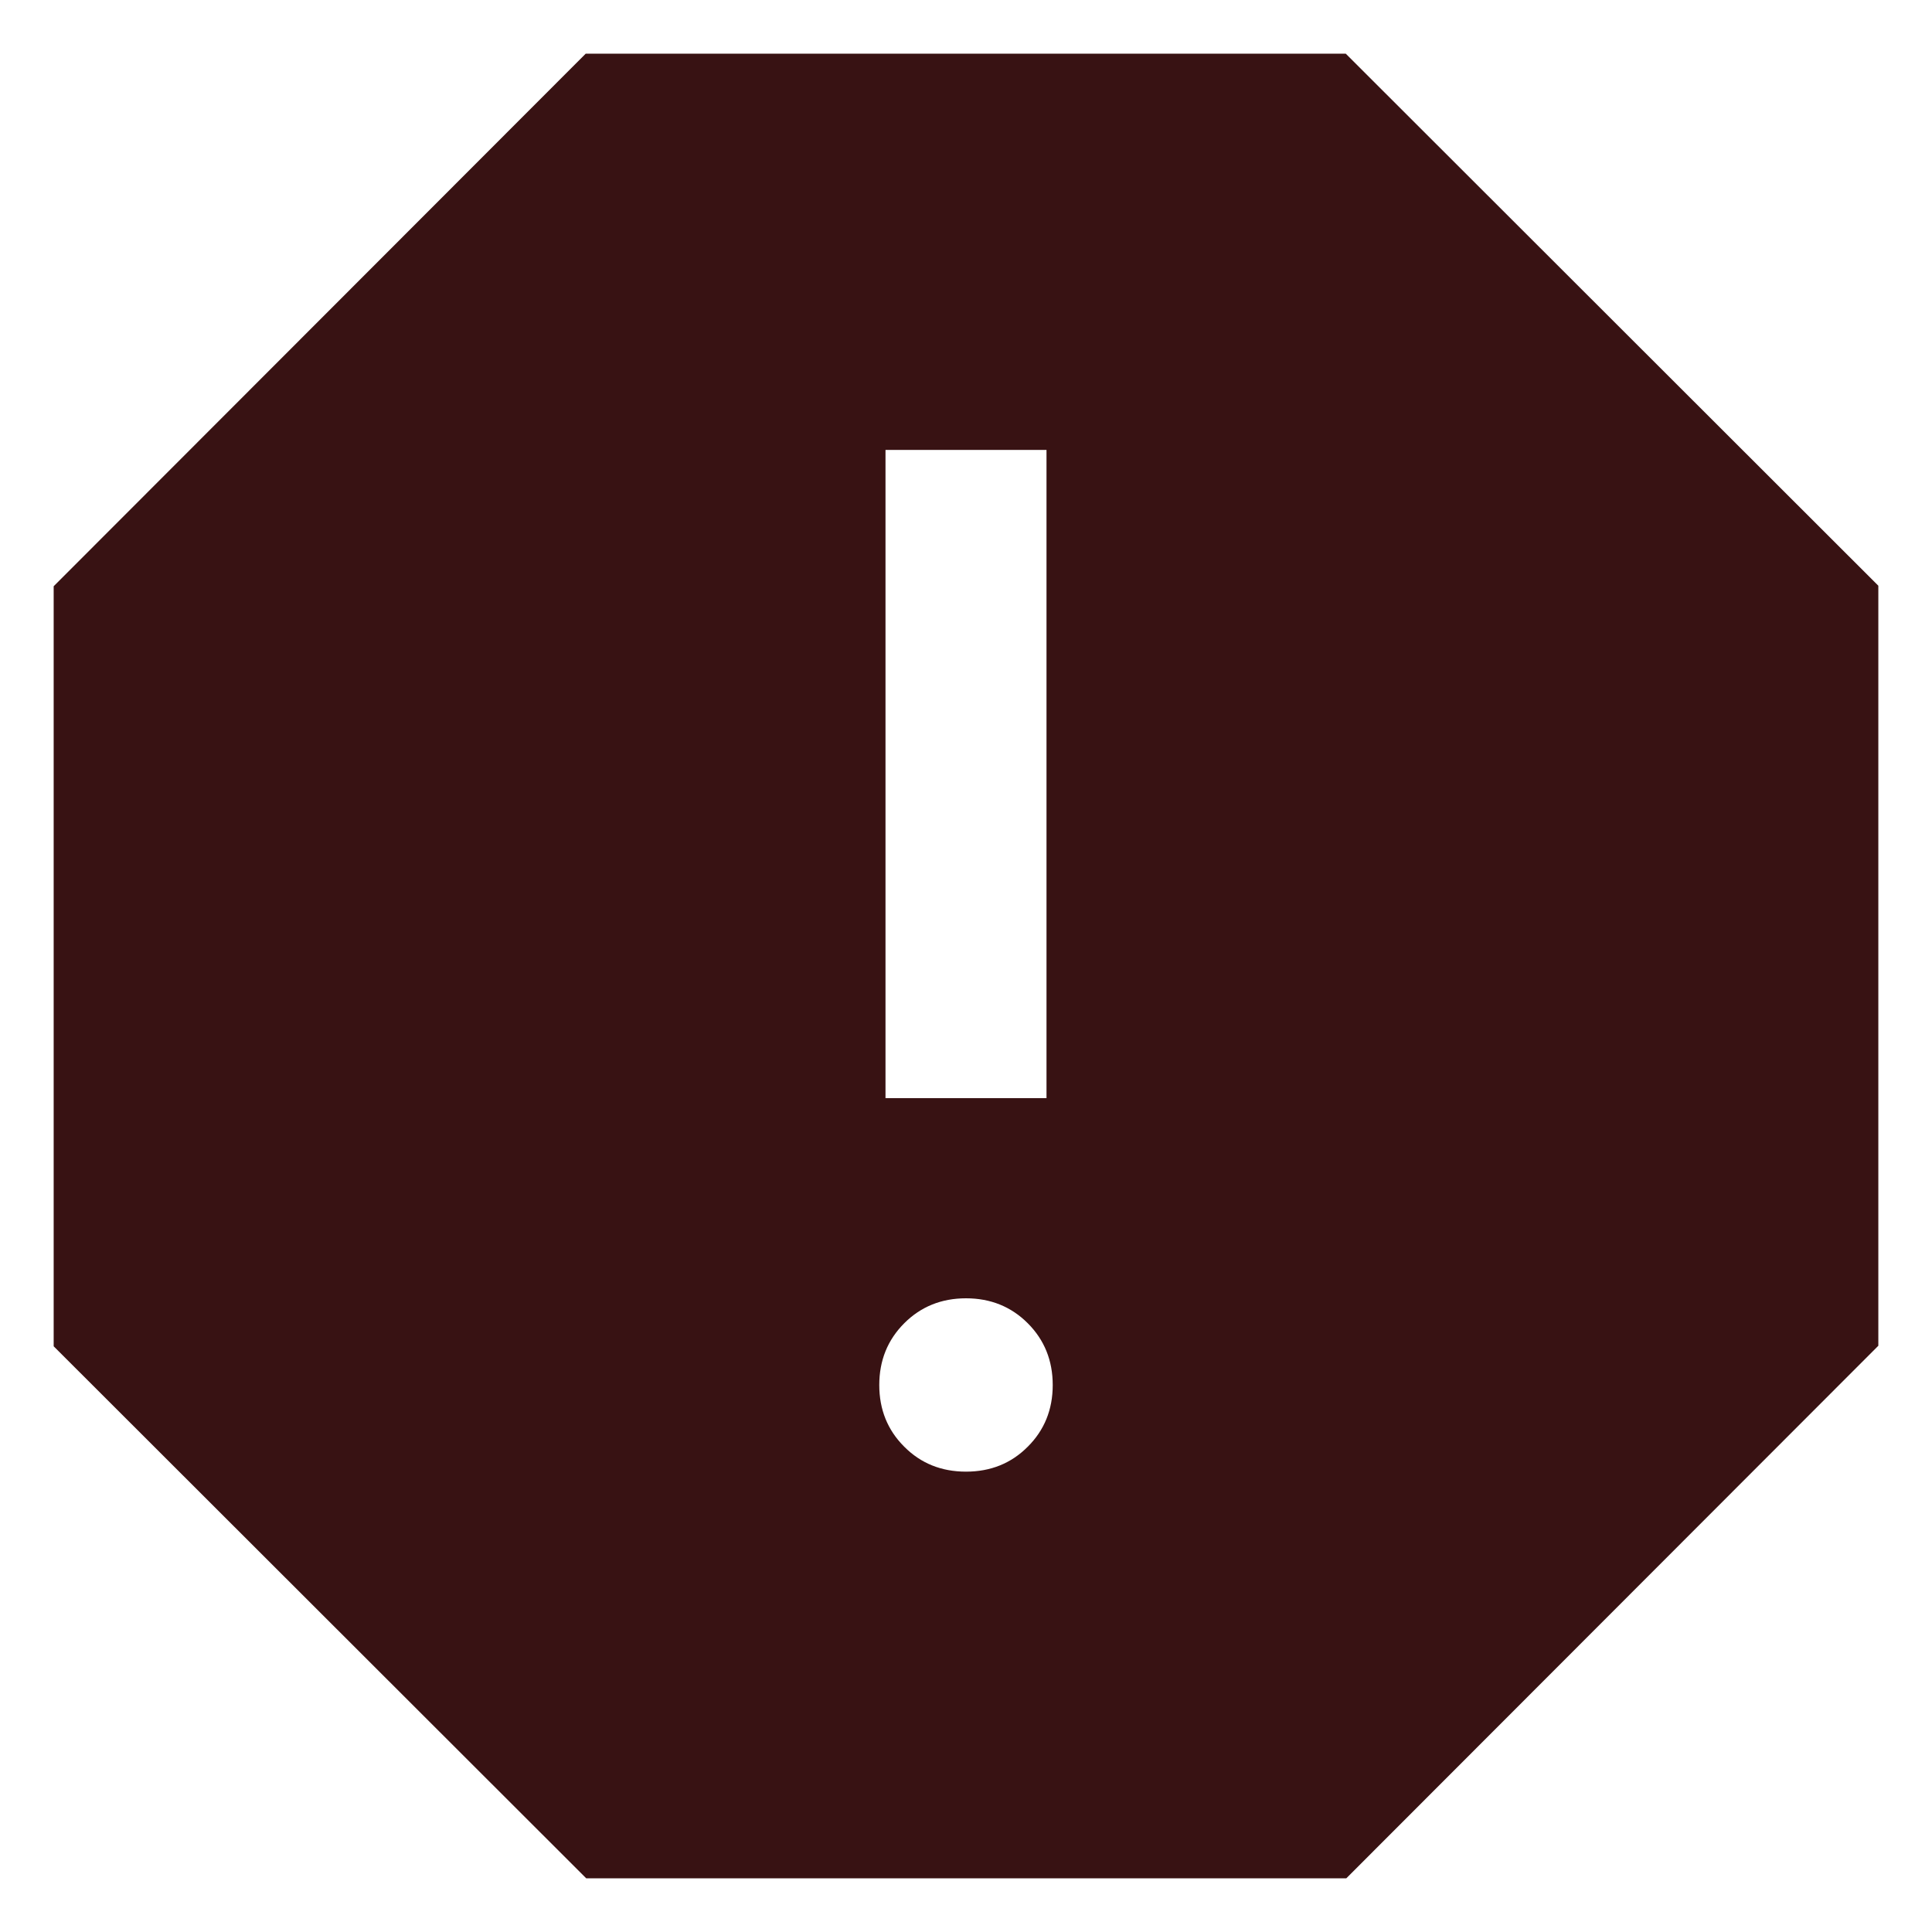 <svg width="18" height="18" viewBox="0 0 18 18" fill="none" xmlns="http://www.w3.org/2000/svg">
<path d="M9 13.711C9.229 13.711 9.421 13.634 9.575 13.479C9.73 13.325 9.808 13.133 9.808 12.904C9.808 12.675 9.73 12.483 9.575 12.328C9.421 12.174 9.229 12.096 9 12.096C8.771 12.096 8.579 12.174 8.425 12.328C8.27 12.483 8.192 12.675 8.192 12.904C8.192 13.133 8.27 13.325 8.425 13.479C8.579 13.634 8.771 13.711 9 13.711ZM8.25 10.231H9.75V4.192H8.25V10.231ZM5.462 17.5L0.5 12.543V5.462L5.457 0.5H12.538L17.5 5.457V12.538L12.543 17.5H5.462Z" fill="#381213"/>
</svg>
